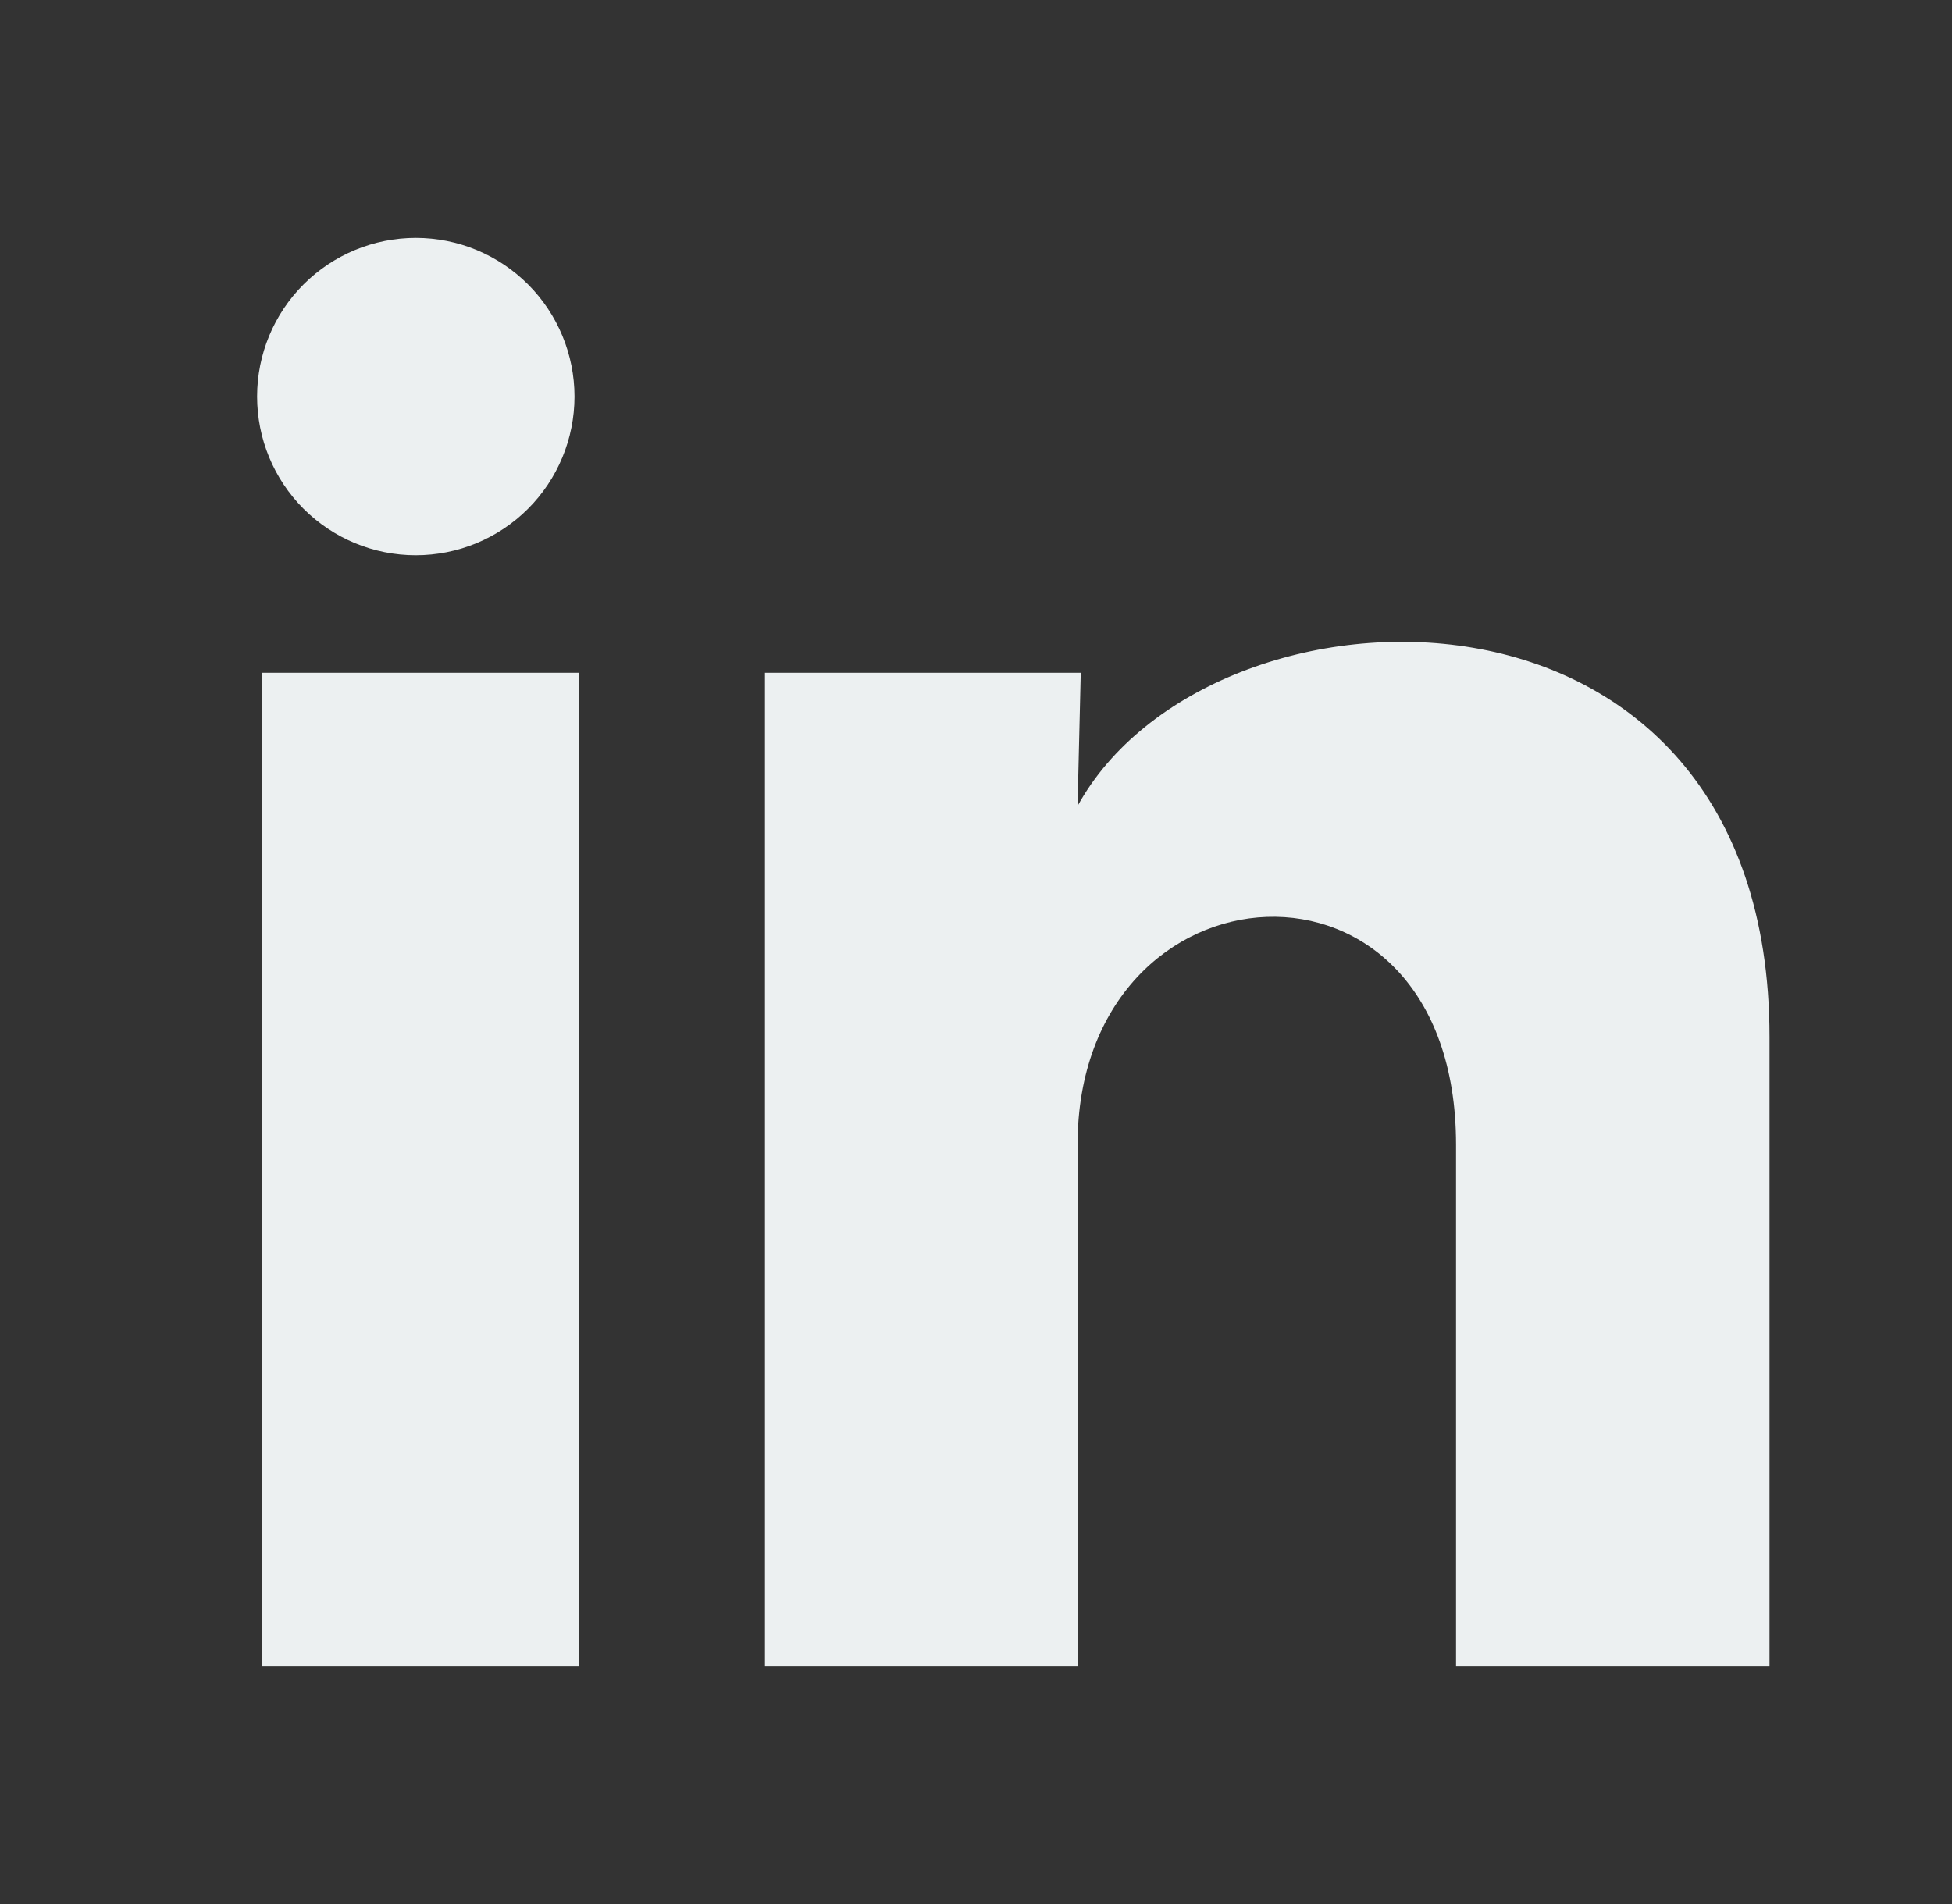 <svg width="41" height="40" viewBox="0 0 41 40" fill="none" xmlns="http://www.w3.org/2000/svg">
<rect x="0" y="0" width="41" height="40" fill="#333333" stroke="none"/>
<path d="M12.067 8.333C12.066 9.217 11.715 10.065 11.089 10.69C10.464 11.315 9.616 11.665 8.732 11.665C7.848 11.665 7 11.313 6.375 10.688C5.75 10.062 5.4 9.214 5.4 8.33C5.4 7.446 5.752 6.598 6.378 5.973C7.003 5.349 7.851 4.998 8.735 4.998C9.619 4.999 10.467 5.35 11.092 5.976C11.716 6.601 12.067 7.449 12.067 8.333ZM12.167 14.133H5.5V35H12.167V14.133ZM22.7 14.133H16.067V35H22.633V24.05C22.633 17.95 30.583 17.383 30.583 24.05V35H37.167V21.783C37.167 11.5 25.4 11.883 22.633 16.933L22.7 14.133Z" fill="#ECF0F1"/>
</svg>
